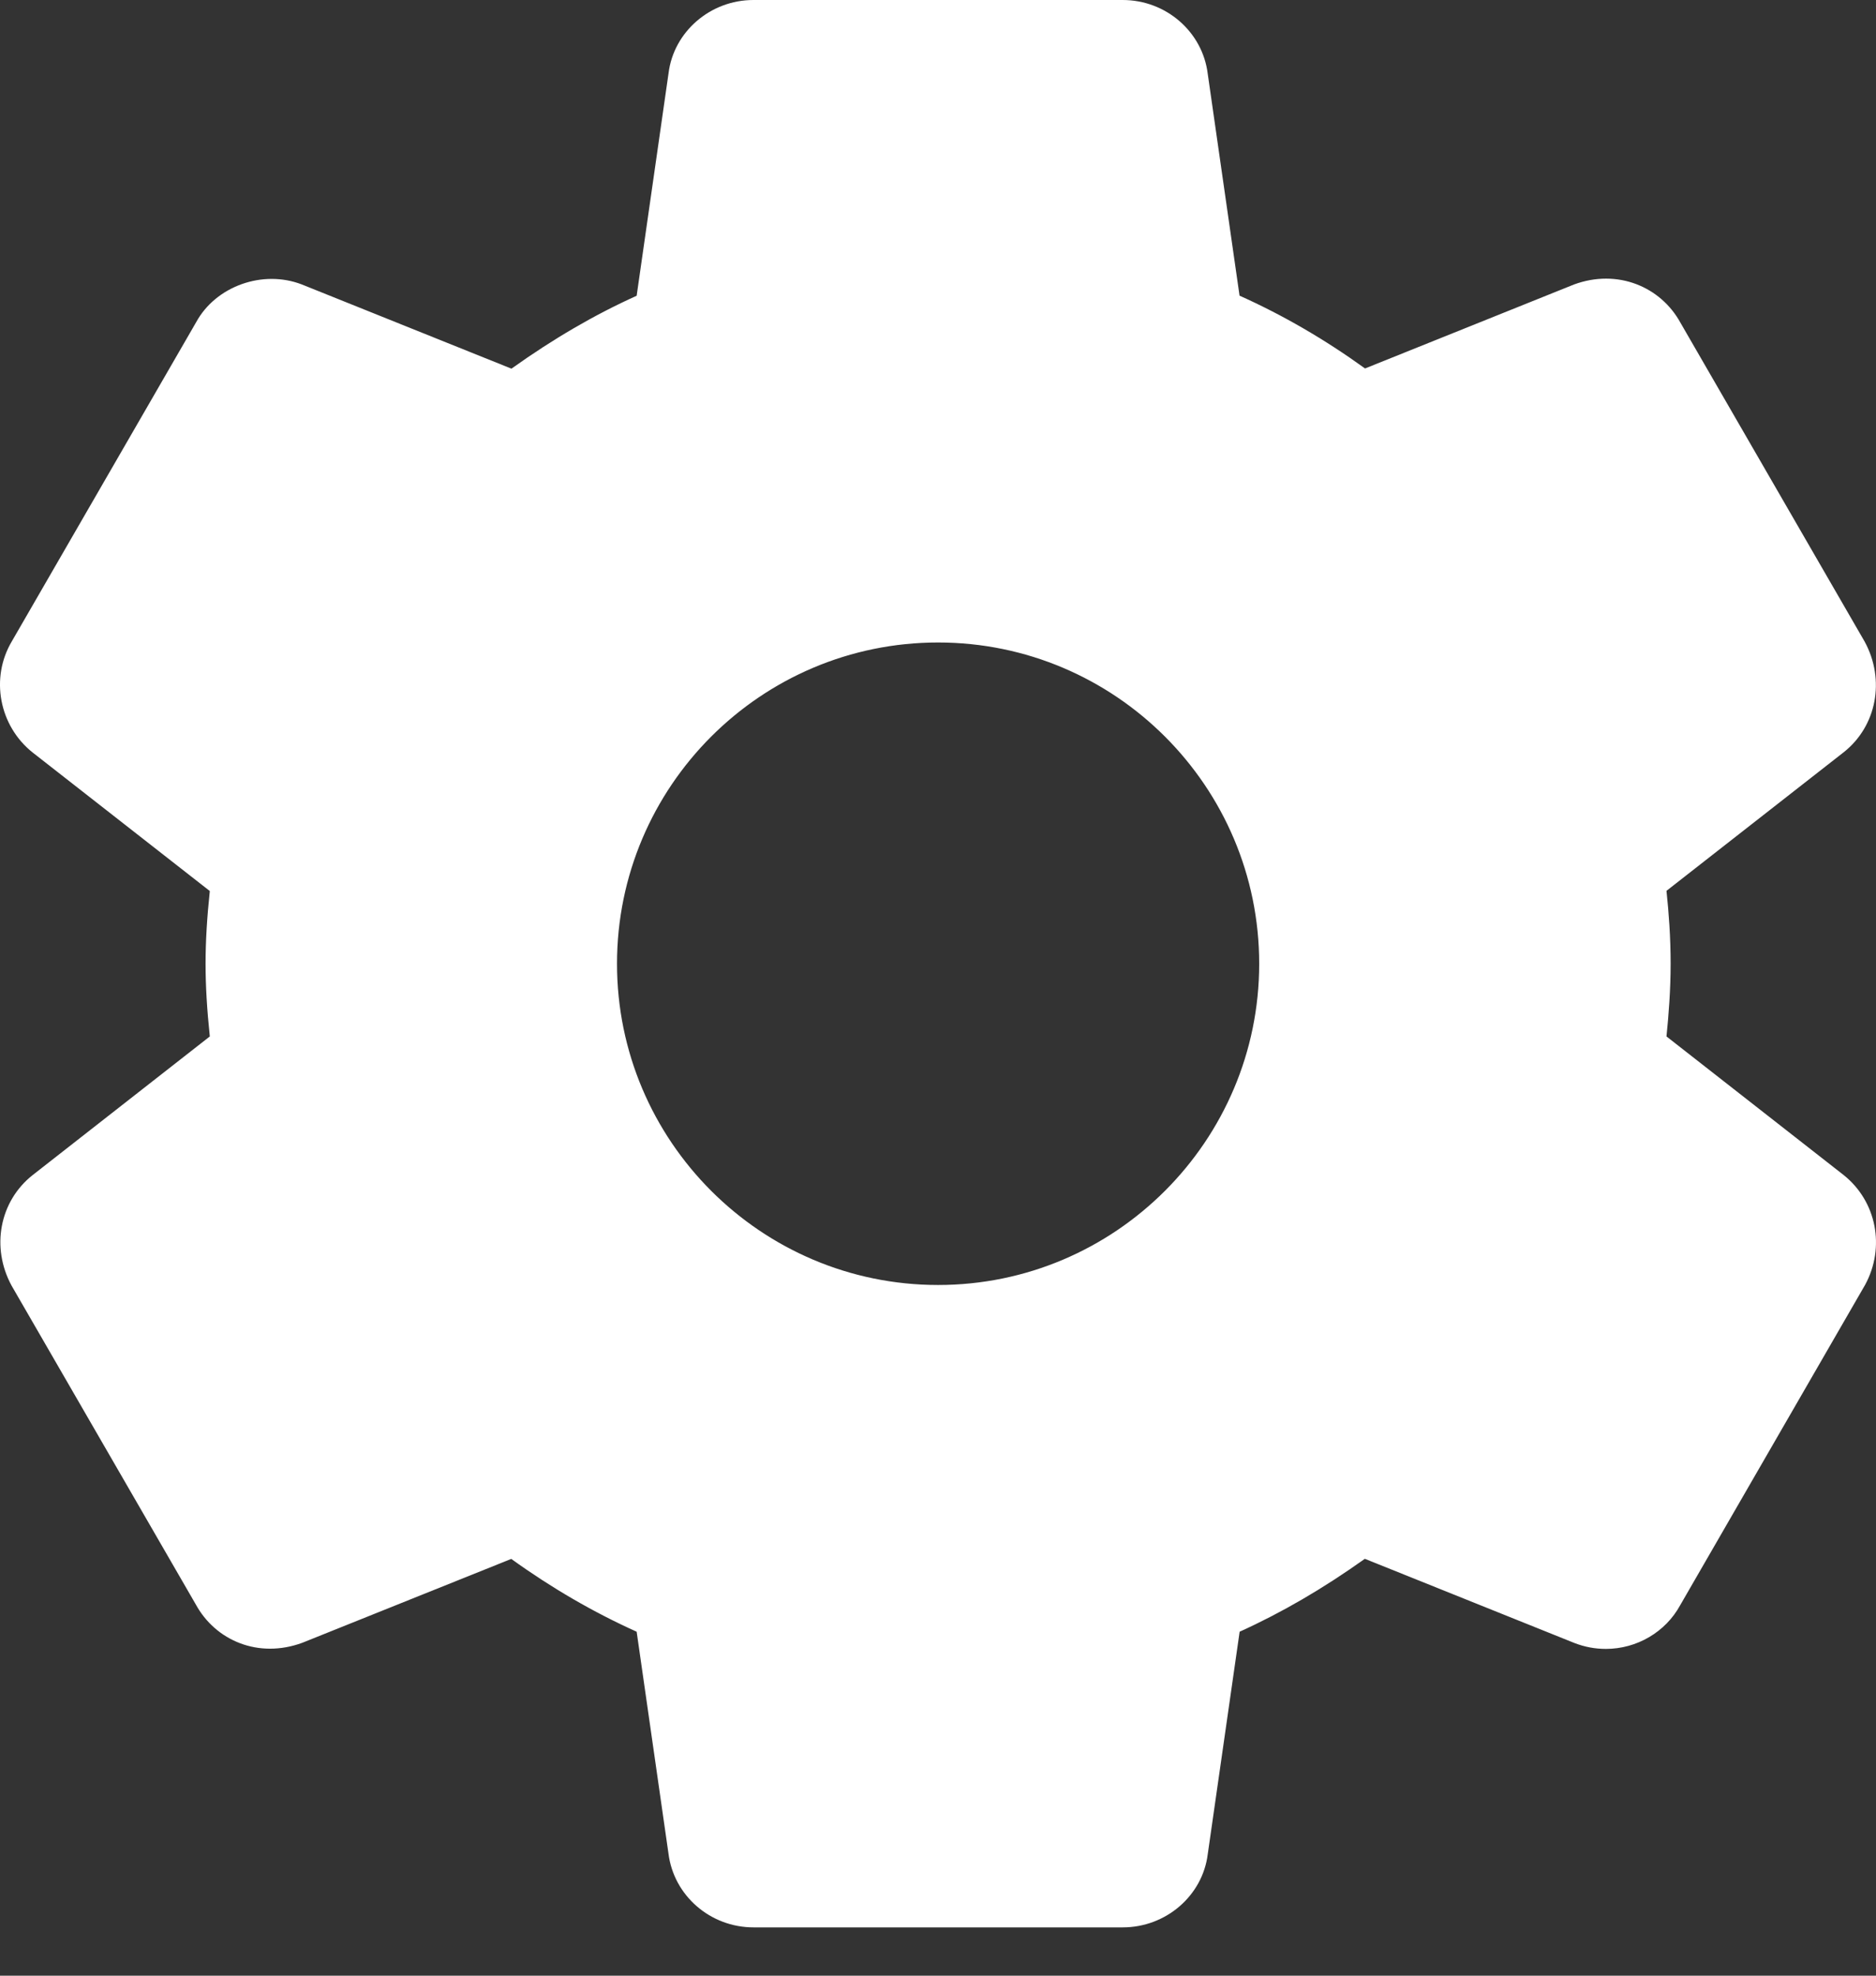 <svg width="19" height="20" viewBox="0 0 19 20" fill="none" xmlns="http://www.w3.org/2000/svg">
<rect x="0" y="0" width="19" height="20" fill="#333333" stroke="none"/>
<path d="M18.671 11.894L16.878 10.492C16.9 10.275 16.92 10.022 16.92 9.755C16.92 9.487 16.901 9.235 16.878 9.018L18.673 7.615C19.006 7.352 19.097 6.884 18.885 6.495L17.02 3.268C16.821 2.904 16.384 2.717 15.941 2.88L13.825 3.73C13.419 3.437 12.994 3.19 12.554 2.993L12.232 0.748C12.18 0.322 11.809 0 11.371 0H7.631C7.193 0 6.823 0.322 6.771 0.741L6.448 2.994C6.022 3.186 5.603 3.43 5.18 3.732L3.058 2.88C2.66 2.726 2.185 2.898 1.987 3.261L0.12 6.492C-0.101 6.864 -0.009 7.348 0.331 7.618L2.125 9.02C2.096 9.294 2.082 9.532 2.082 9.756C2.082 9.979 2.096 10.217 2.125 10.492L0.33 11.896C-0.004 12.16 -0.094 12.627 0.118 13.016L1.983 16.242C2.182 16.606 2.615 16.794 3.062 16.63L5.178 15.781C5.583 16.073 6.008 16.32 6.448 16.518L6.77 18.762C6.823 19.189 7.193 19.511 7.632 19.511H11.371C11.81 19.511 12.18 19.189 12.232 18.77L12.555 16.518C12.981 16.325 13.399 16.082 13.823 15.78L15.945 16.632C16.048 16.672 16.154 16.692 16.264 16.692C16.579 16.692 16.869 16.52 17.016 16.251L18.889 13.008C19.097 12.627 19.006 12.16 18.671 11.894ZM9.501 13.008C7.707 13.008 6.249 11.549 6.249 9.756C6.249 7.962 7.707 6.504 9.501 6.504C11.294 6.504 12.753 7.962 12.753 9.756C12.753 11.549 11.294 13.008 9.501 13.008Z" fill="white"/>
</svg>
